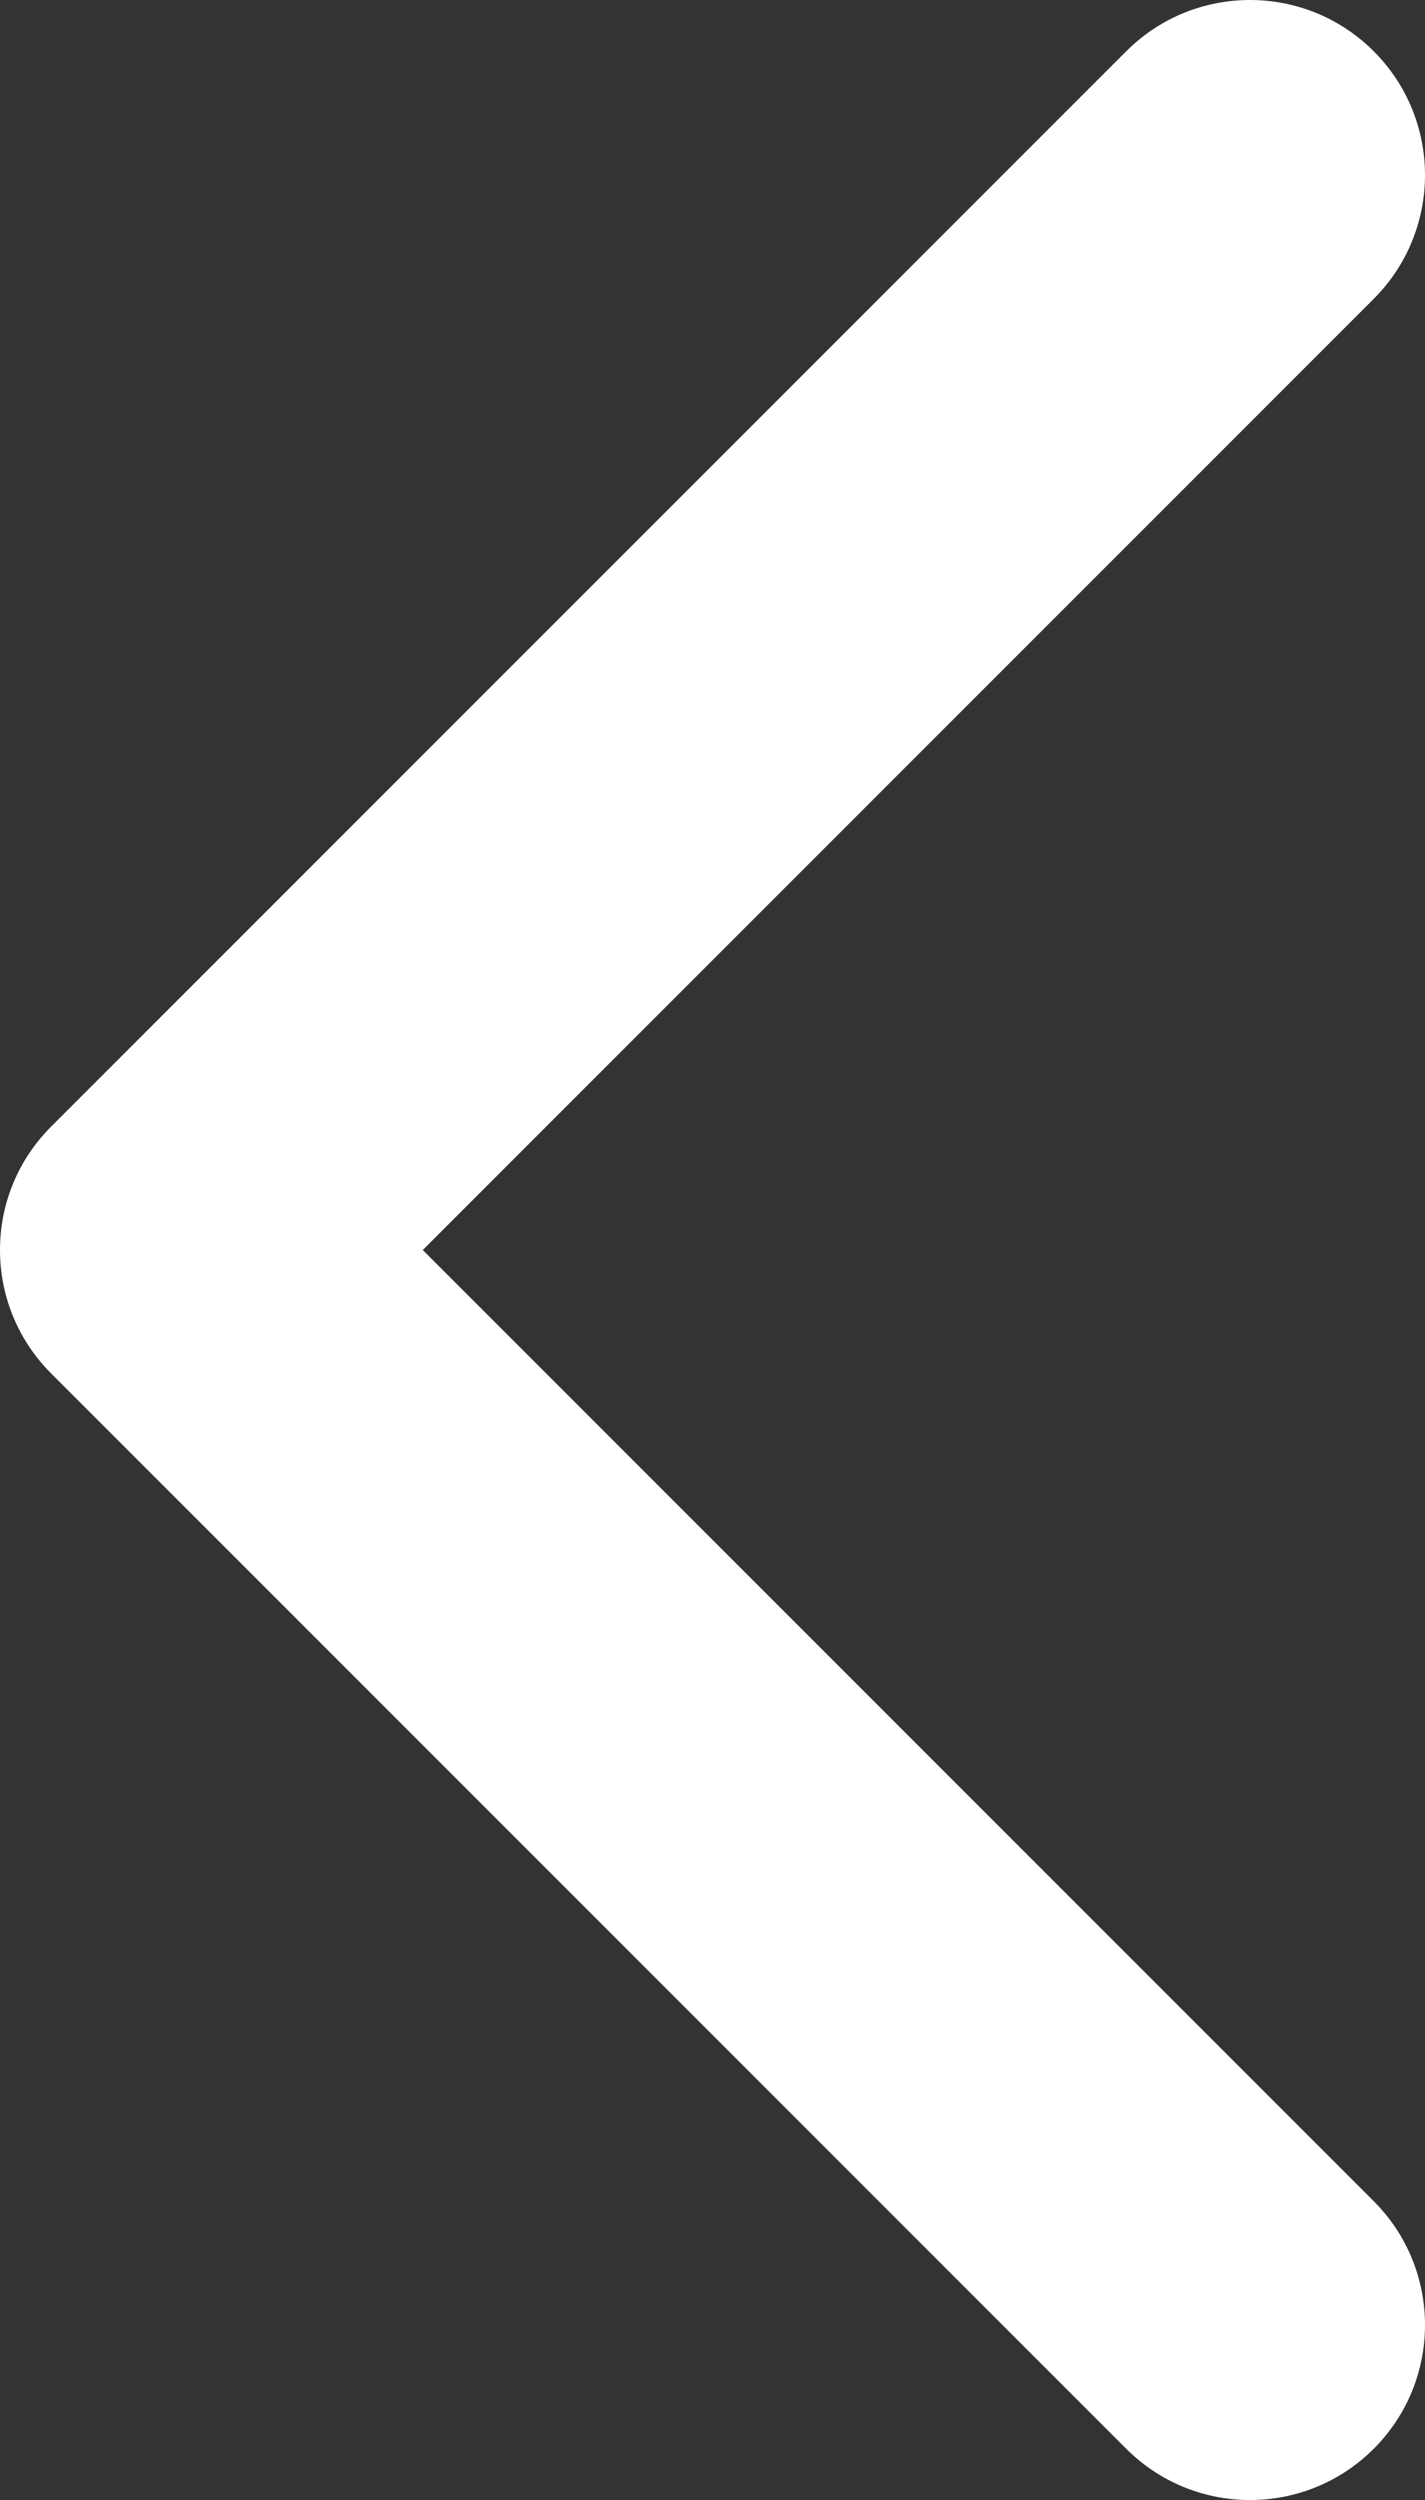 <svg version="1.1" id="Capa_1" xmlns="http://www.w3.org/2000/svg" x="0" y="0" viewBox="0 0 291.9 512" xml:space="preserve"><rect x="0" y="0" width="291.9" height="512" fill="#333333" stroke="none"/><path d="M10.5 230.7L230.7 10.5c14-14 36.7-14 50.7 0s14 36.7 0 50.7L86.6 256l194.8 194.8c14 14 14 36.7 0 50.7s-36.7 14-50.7 0L10.5 281.3C3.5 274.3 0 265.2 0 256s3.5-18.3 10.5-25.3z" fill="#fff"/></svg>